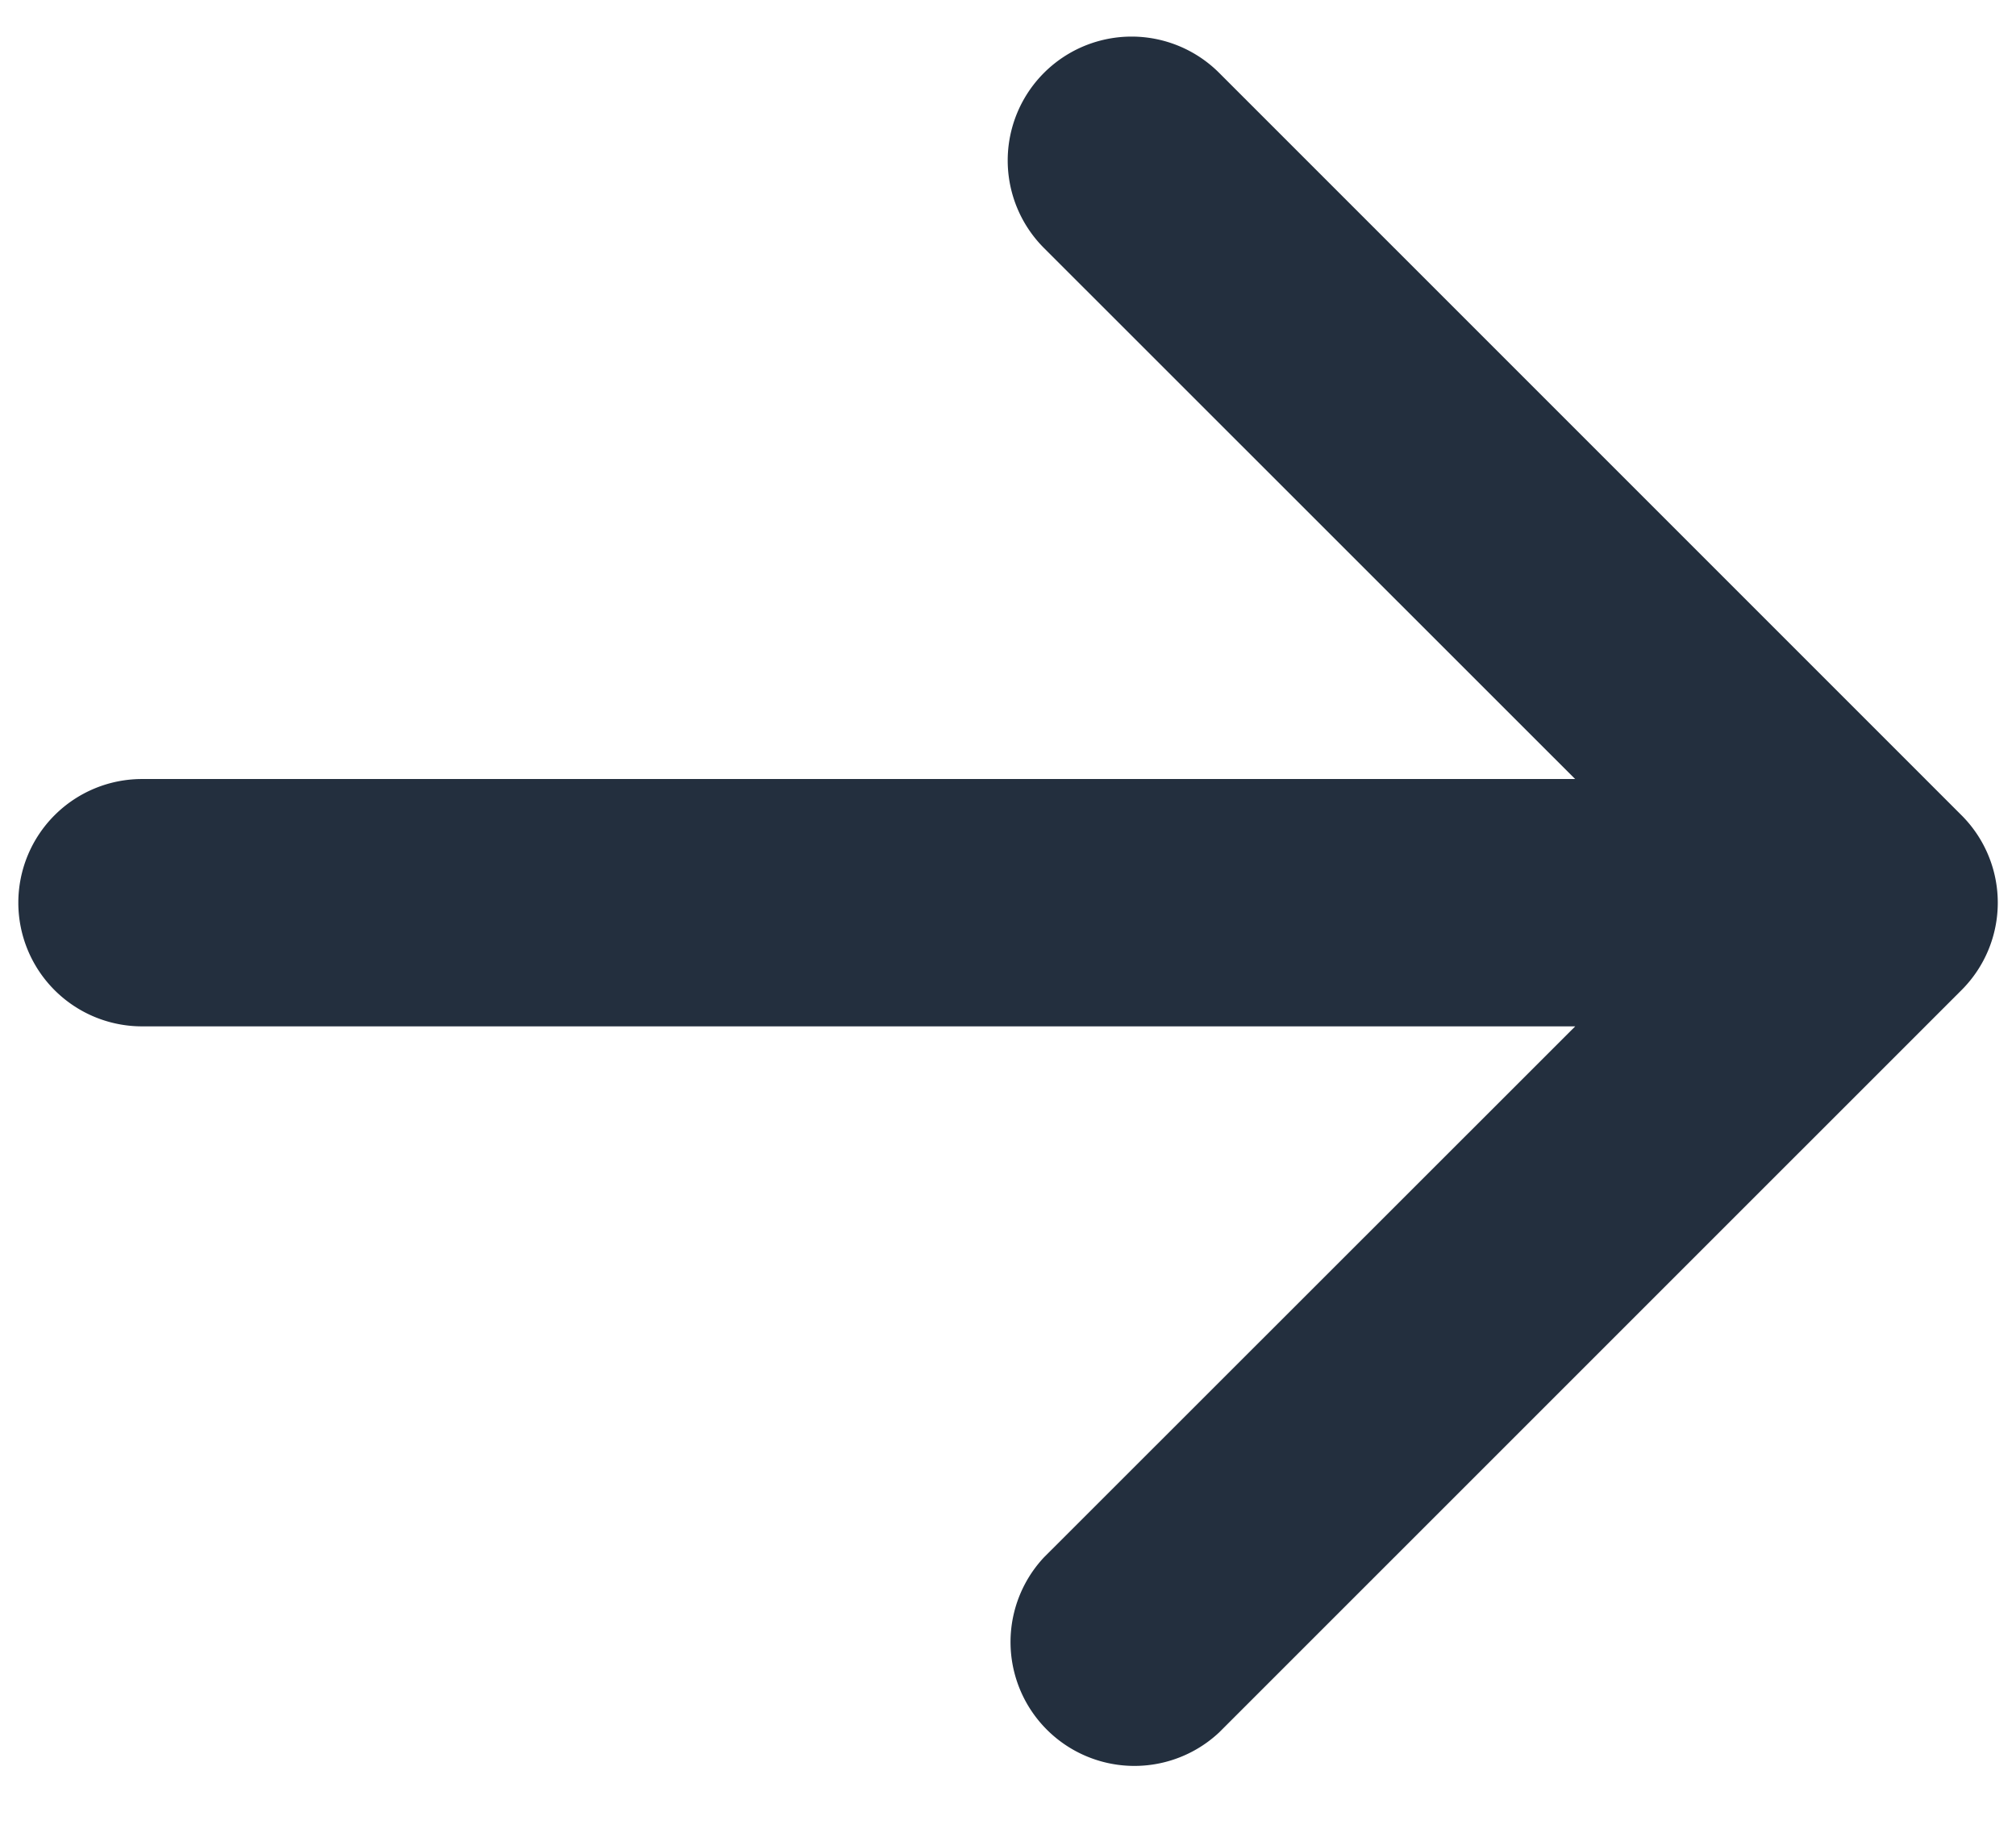 <svg width="22" height="20" fill="none" xmlns="http://www.w3.org/2000/svg"><path fill-rule="evenodd" clip-rule="evenodd" d="M.2 9.85a1.35 1.35 0 001.35 1.35h15.64l-5.797 5.794a1.352 1.352 0 001.911 1.911l8.1-8.099a1.348 1.348 0 000-1.911l-8.1-8.1a1.351 1.351 0 10-1.911 1.912l5.796 5.794H1.55A1.35 1.35 0 00.2 9.85z" fill="#232F3E"/></svg>